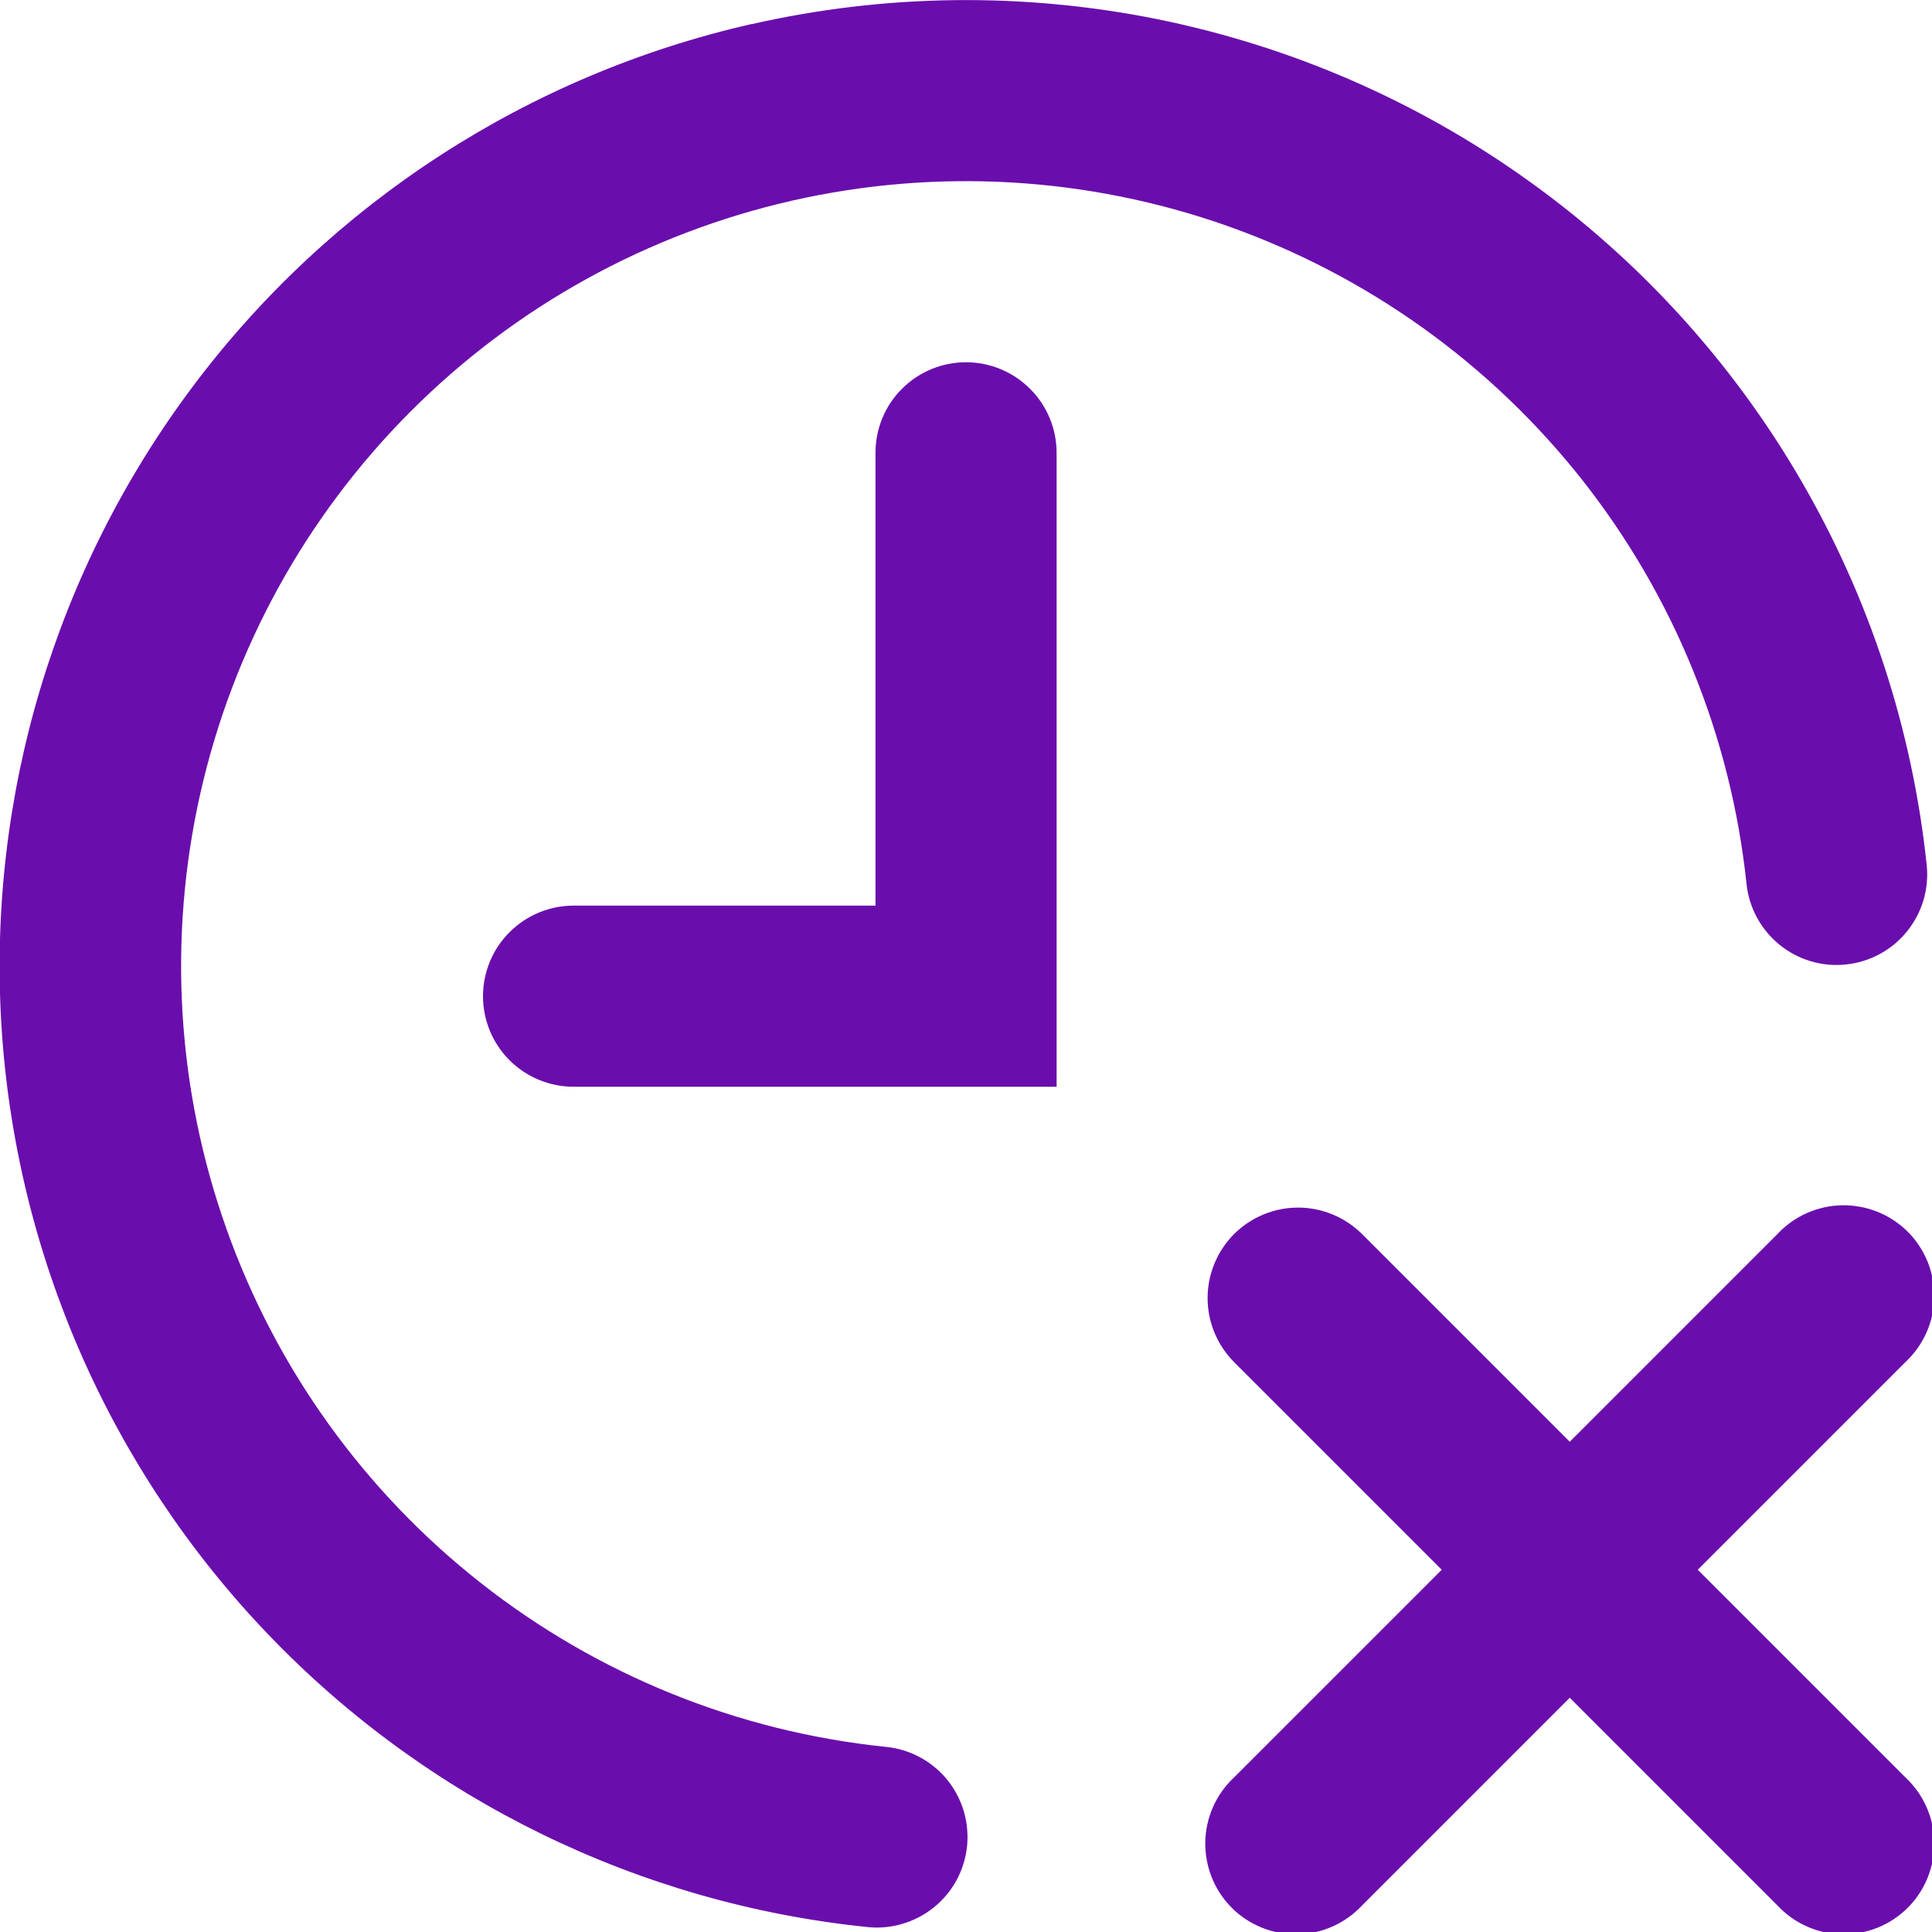 <svg width="20" height="20" viewBox="0 0 20 20" fill="none" xmlns="http://www.w3.org/2000/svg">
<g clip-path="url(#clip0_8_8698)">
<path fill-rule="evenodd" clip-rule="evenodd" d="M7.786 0.249C9.164 -0.064 10.593 -0.081 11.978 0.198C13.363 0.478 14.673 1.047 15.821 1.87C16.97 2.692 17.932 3.749 18.642 4.97C19.353 6.191 19.797 7.549 19.945 8.954C19.971 9.201 19.898 9.449 19.741 9.642C19.585 9.835 19.358 9.958 19.111 9.984C18.863 10.011 18.616 9.937 18.423 9.781C18.229 9.624 18.106 9.397 18.08 9.15C17.919 7.623 17.329 6.173 16.379 4.968C15.428 3.763 14.155 2.852 12.708 2.34C11.26 1.828 9.697 1.737 8.2 2.077C6.703 2.417 5.333 3.174 4.249 4.261C3.164 5.348 2.41 6.719 2.073 8.217C1.736 9.715 1.83 11.277 2.345 12.723C2.859 14.17 3.773 15.441 4.98 16.389C6.187 17.338 7.638 17.925 9.165 18.083C9.288 18.094 9.408 18.13 9.518 18.188C9.627 18.246 9.724 18.325 9.803 18.421C9.881 18.517 9.94 18.627 9.976 18.746C10.011 18.864 10.023 18.989 10.011 19.112C9.998 19.235 9.961 19.355 9.902 19.464C9.843 19.573 9.762 19.669 9.666 19.746C9.569 19.824 9.458 19.882 9.339 19.916C9.22 19.951 9.096 19.962 8.973 19.948C6.614 19.705 4.418 18.632 2.777 16.92C1.136 15.208 0.157 12.969 0.014 10.602C-0.128 8.235 0.575 5.894 1.998 3.998C3.421 2.101 5.473 0.772 7.785 0.248L7.786 0.249ZM10 3.75C10.249 3.75 10.487 3.849 10.663 4.025C10.839 4.2 10.938 4.439 10.938 4.688V11.25H5.938C5.689 11.25 5.451 11.151 5.275 10.976C5.099 10.8 5 10.561 5 10.313C5 10.064 5.099 9.825 5.275 9.65C5.451 9.474 5.689 9.375 5.938 9.375H9.063V4.688C9.063 4.439 9.161 4.2 9.337 4.025C9.513 3.849 9.751 3.75 10 3.75ZM12.775 12.775C12.951 12.6 13.189 12.501 13.438 12.501C13.686 12.501 13.924 12.6 14.1 12.775L16.25 14.925L18.4 12.775C18.486 12.683 18.589 12.609 18.704 12.558C18.819 12.507 18.944 12.479 19.07 12.477C19.195 12.475 19.32 12.498 19.437 12.545C19.554 12.592 19.66 12.662 19.749 12.751C19.838 12.84 19.908 12.946 19.955 13.063C20.002 13.18 20.026 13.305 20.023 13.431C20.021 13.557 19.994 13.681 19.942 13.796C19.891 13.911 19.817 14.014 19.725 14.1L17.575 16.25L19.725 18.4C19.817 18.486 19.891 18.589 19.942 18.704C19.994 18.819 20.021 18.944 20.023 19.069C20.026 19.195 20.002 19.32 19.955 19.437C19.908 19.554 19.838 19.66 19.749 19.749C19.66 19.838 19.554 19.908 19.437 19.955C19.32 20.002 19.195 20.026 19.07 20.023C18.944 20.021 18.819 19.994 18.704 19.942C18.589 19.891 18.486 19.817 18.4 19.725L16.25 17.575L14.1 19.725C14.014 19.817 13.911 19.891 13.796 19.942C13.681 19.994 13.557 20.021 13.431 20.023C13.305 20.026 13.18 20.002 13.063 19.955C12.946 19.908 12.84 19.838 12.751 19.749C12.662 19.66 12.592 19.554 12.545 19.437C12.498 19.32 12.475 19.195 12.477 19.069C12.479 18.944 12.507 18.819 12.558 18.704C12.609 18.589 12.683 18.486 12.775 18.4L14.925 16.25L12.775 14.1C12.6 13.924 12.501 13.686 12.501 13.438C12.501 13.189 12.6 12.951 12.775 12.775Z" fill="#6A0DAD"/>
</g>
<defs>
<clipPath id="clip0_8_8698">
<rect width="20" height="20" fill="white"/>
</clipPath>
</defs>
</svg>
